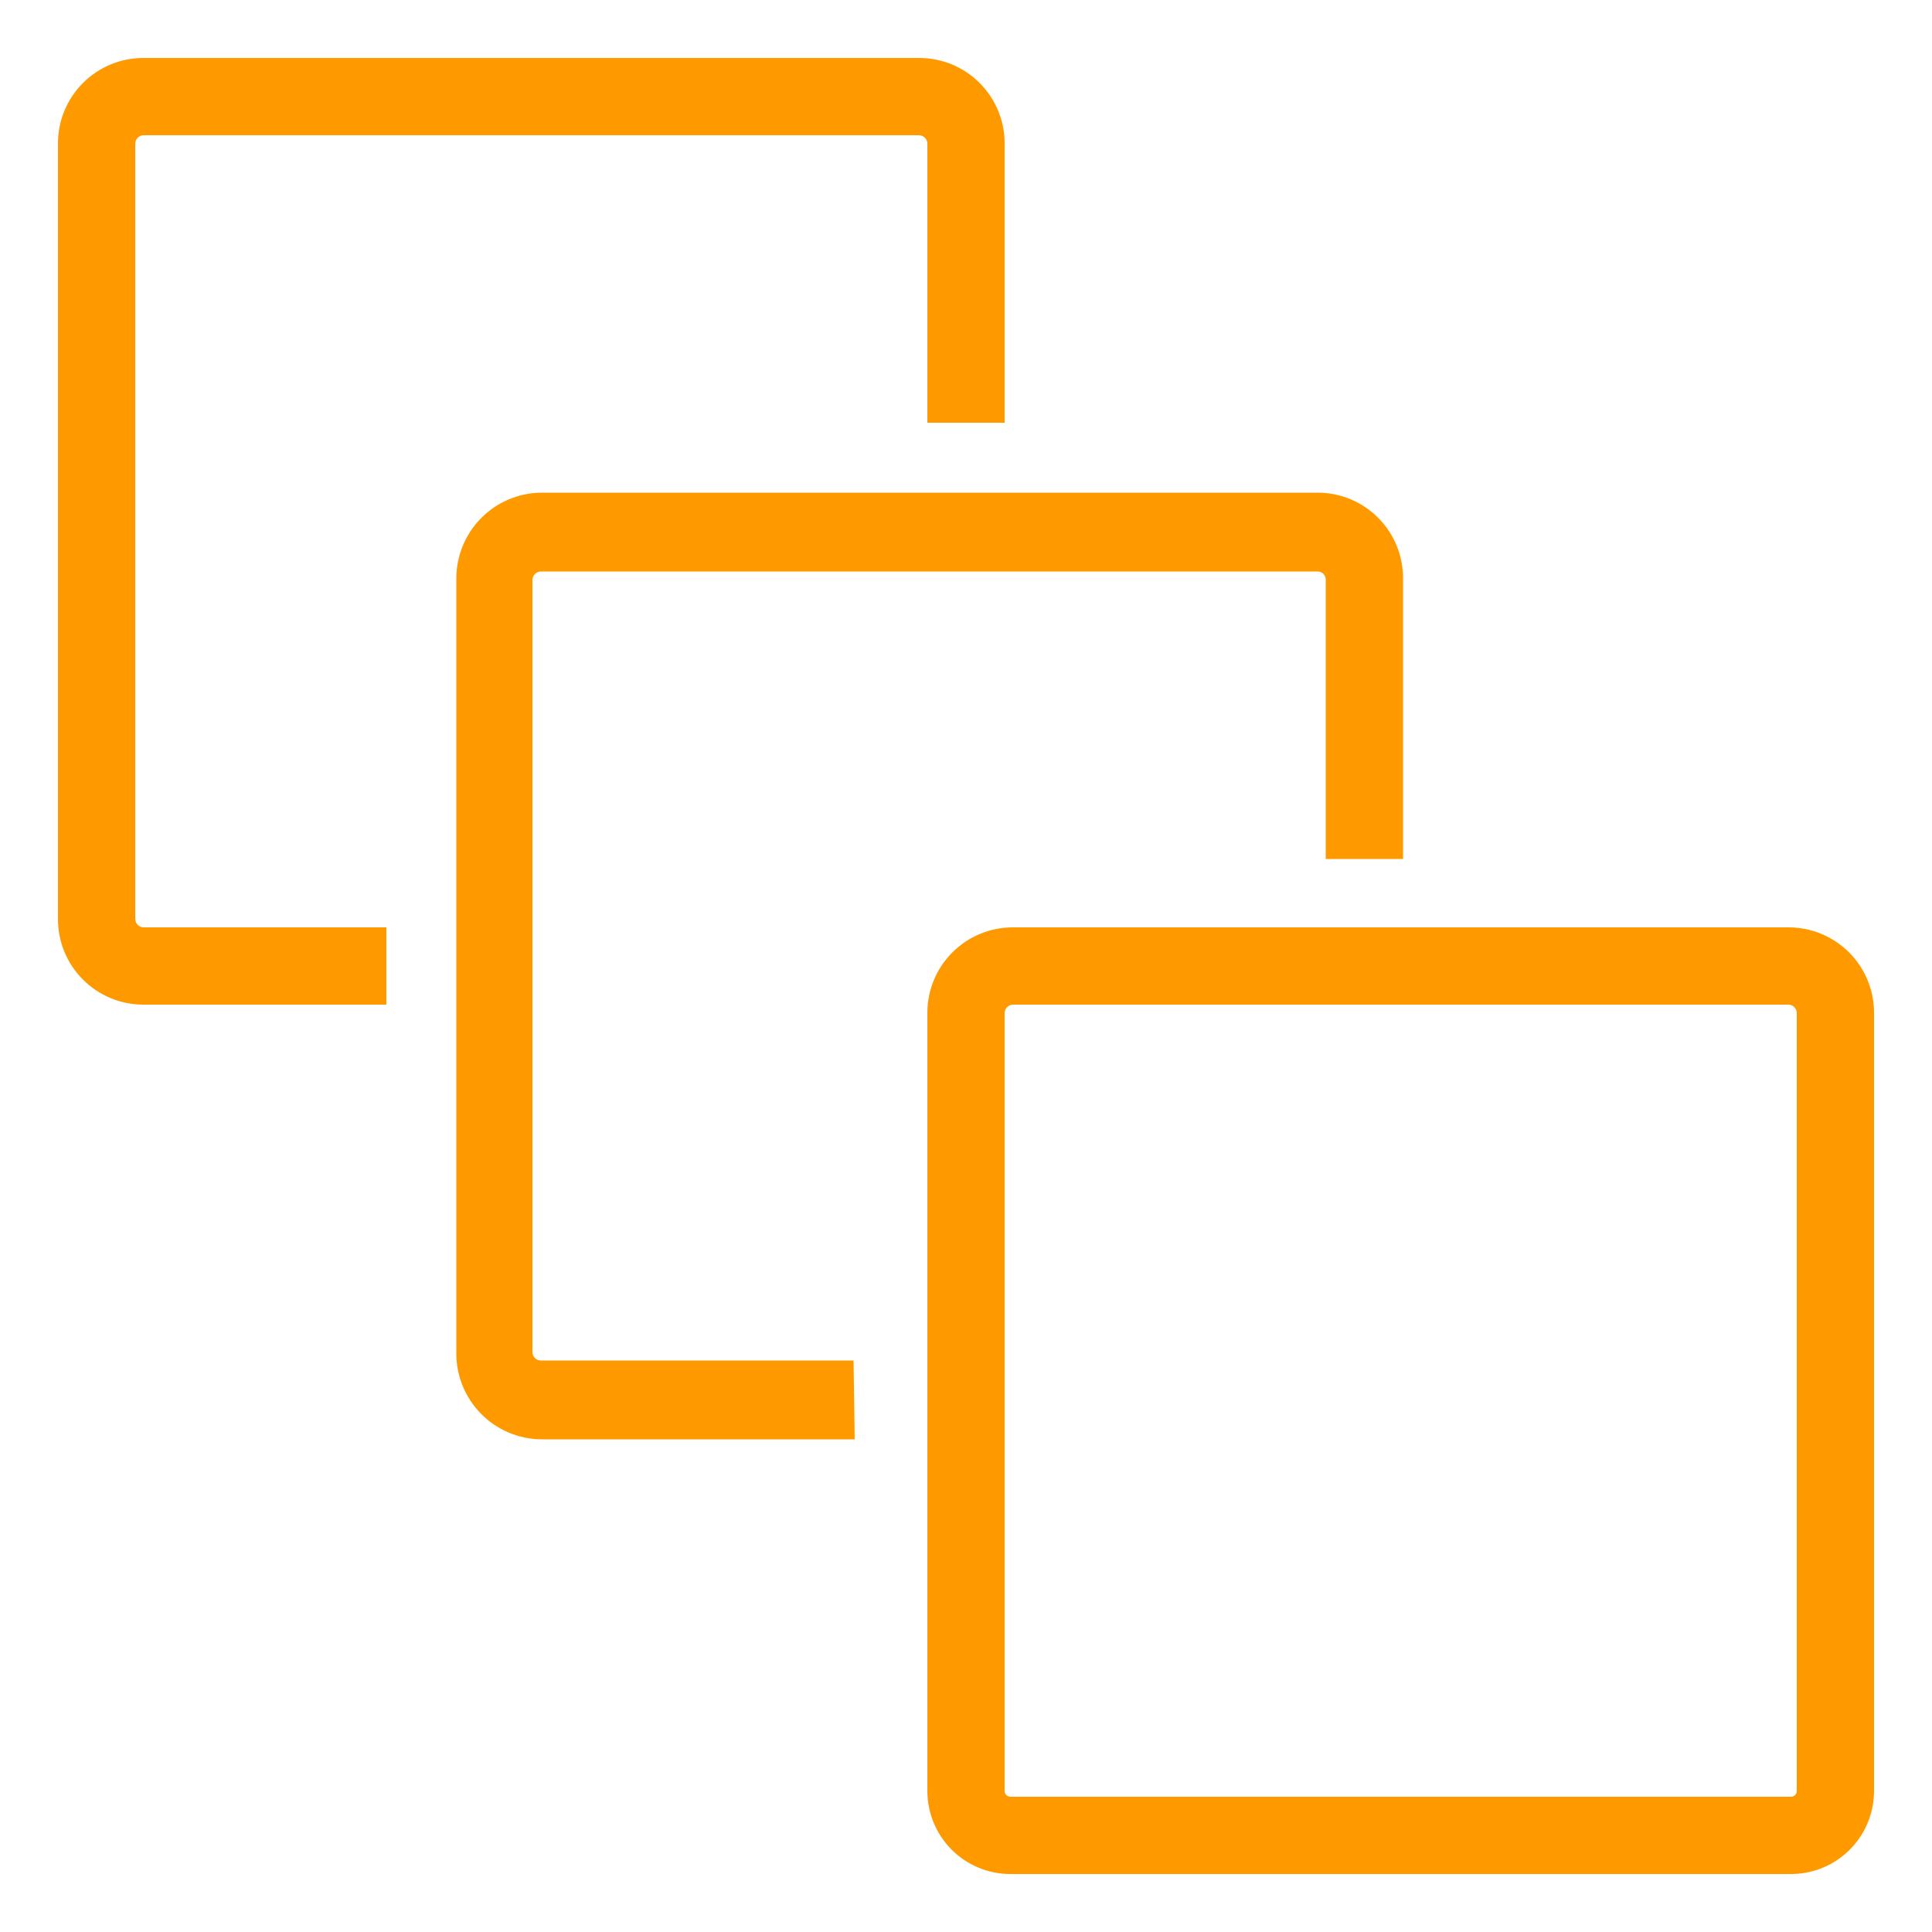 <svg width="100" height="100" viewBox="0 0 100 100" fill="none" xmlns="http://www.w3.org/2000/svg">
<path d="M92.7 97H52.3C51.16 97 50.066 96.547 49.259 95.741C48.453 94.934 48 93.84 48 92.7V52.42C48 51.248 48.466 50.123 49.295 49.295C50.123 48.466 51.248 48 52.42 48H92.58C93.752 48 94.876 48.466 95.705 49.295C96.534 50.123 97 51.248 97 52.42V92.7C97 93.84 96.547 94.934 95.741 95.741C94.934 96.547 93.84 97 92.7 97ZM52.42 52C52.31 52.005 52.206 52.051 52.128 52.128C52.051 52.206 52.005 52.31 52 52.42V92.7C52 92.78 52.032 92.856 52.088 92.912C52.144 92.968 52.22 93 52.3 93H92.7C92.78 93 92.856 92.968 92.912 92.912C92.968 92.856 93 92.78 93 92.7V52.42C92.995 52.31 92.949 52.206 92.872 52.128C92.794 52.051 92.69 52.005 92.58 52H52.42Z" fill="#FF9900"/>
<path d="M44.24 74.5H28C27.417 74.492 26.841 74.37 26.305 74.139C25.77 73.909 25.285 73.575 24.878 73.157C24.471 72.739 24.151 72.246 23.935 71.704C23.719 71.162 23.612 70.583 23.62 70V30C23.612 29.417 23.719 28.838 23.935 28.296C24.151 27.755 24.471 27.261 24.878 26.843C25.285 26.425 25.77 26.091 26.305 25.861C26.841 25.63 27.417 25.508 28 25.5H68.2C68.787 25.5 69.369 25.617 69.91 25.844C70.452 26.071 70.943 26.404 71.354 26.823C71.766 27.242 72.09 27.738 72.307 28.284C72.524 28.829 72.631 29.413 72.62 30V44.46H68.62V30C68.62 29.889 68.576 29.782 68.497 29.703C68.418 29.624 68.311 29.58 68.2 29.58H28C27.887 29.58 27.778 29.623 27.696 29.702C27.614 29.78 27.565 29.887 27.56 30V70C27.565 70.113 27.614 70.22 27.696 70.298C27.778 70.376 27.887 70.42 28 70.42H44.18L44.24 74.5Z" fill="#FF9900"/>
<path d="M20 52H7.42C6.84 52 6.265 51.886 5.729 51.663C5.192 51.441 4.705 51.116 4.295 50.705C3.884 50.295 3.559 49.808 3.336 49.272C3.114 48.735 3 48.16 3 47.58V7.42C3 6.248 3.466 5.123 4.295 4.295C5.123 3.466 6.248 3 7.42 3H47.58C48.16 3 48.735 3.114 49.272 3.336C49.808 3.559 50.295 3.884 50.705 4.295C51.116 4.705 51.441 5.192 51.663 5.729C51.886 6.265 52 6.84 52 7.42V21.88H48V7.42C47.995 7.31 47.949 7.206 47.872 7.128C47.794 7.051 47.69 7.005 47.58 7H7.42C7.31 7.005 7.206 7.051 7.128 7.128C7.051 7.206 7.005 7.31 7 7.42V47.58C7.005 47.69 7.051 47.794 7.128 47.872C7.206 47.949 7.31 47.995 7.42 48H20V52Z" fill="#FF9900"/>
</svg>
